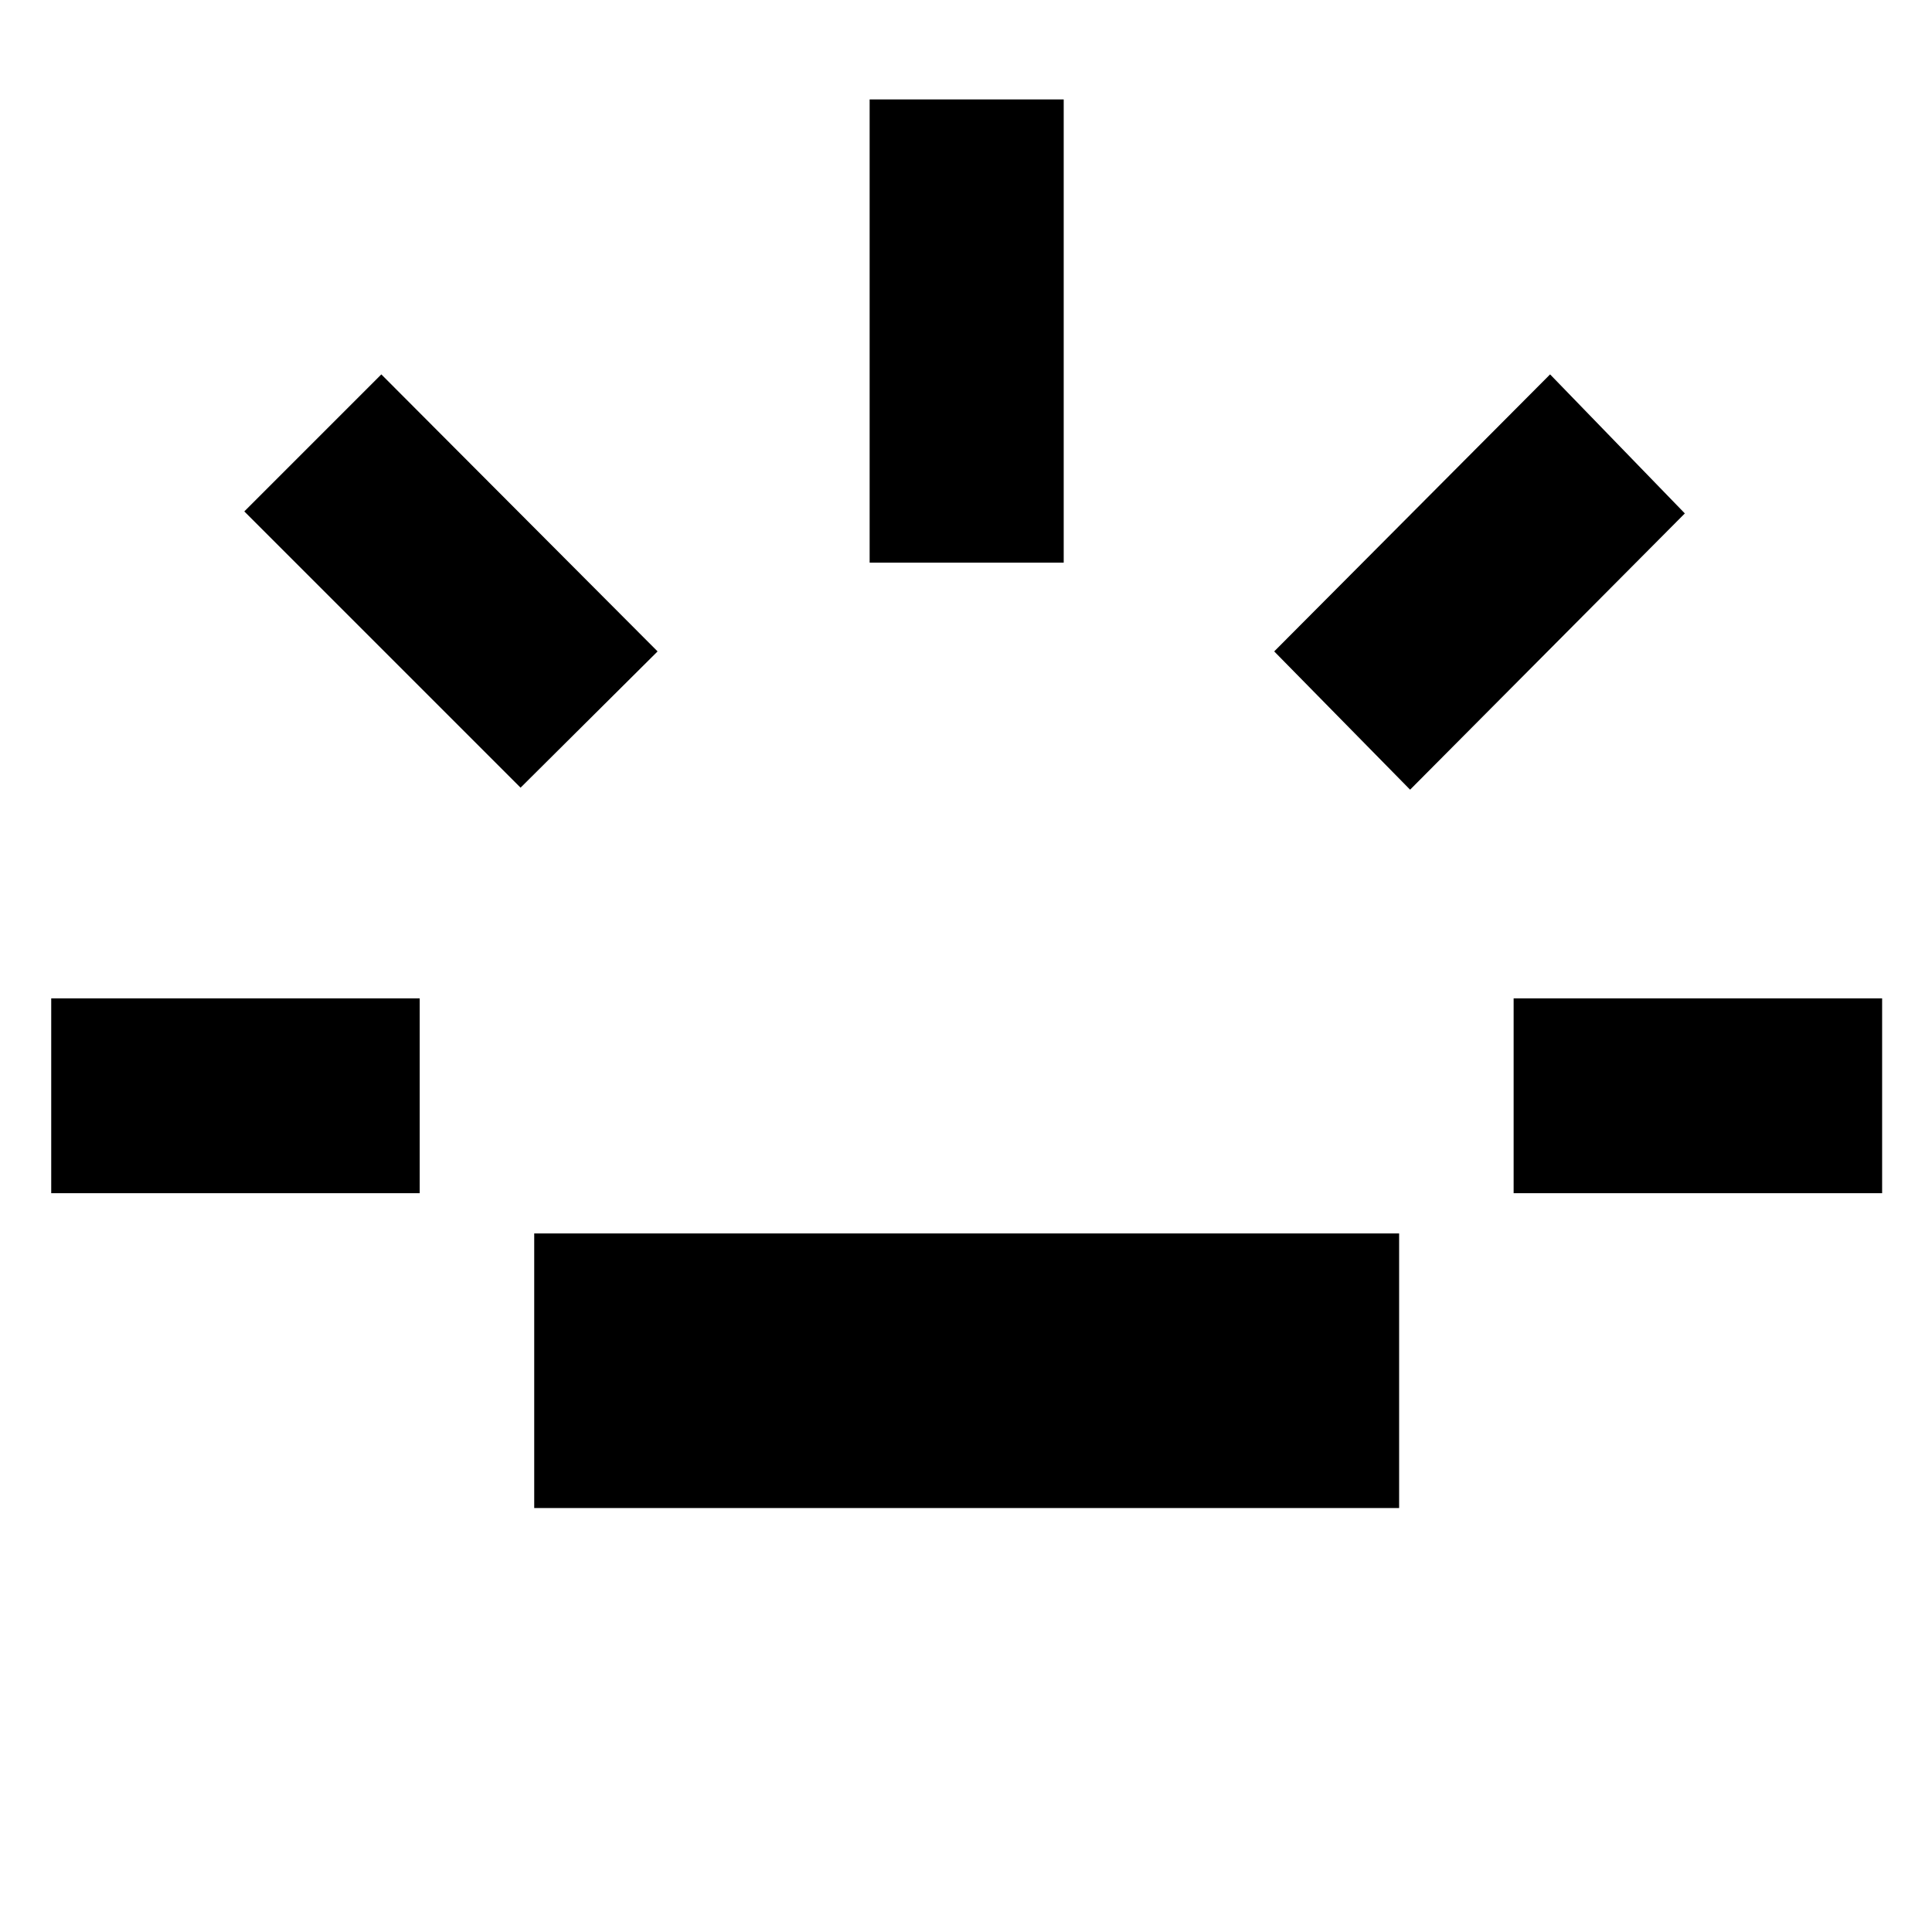 <svg xmlns="http://www.w3.org/2000/svg" height="40" viewBox="0 96 960 960" width="40"><path d="M25.45 688.898v-96.811H208.55v96.811H25.449Zm233.217-201.507L121.391 350.116l68.087-68.087 137.276 137.652-68.087 67.71Zm6.782 357.943V708.899h429.769v136.435H265.449Zm166.667-469.769V145.42h96.435v230.145h-96.435Zm268.551 112.826-67.522-68.71 137.087-137.652 66.956 69.087-136.521 137.275Zm51.449 200.507v-96.811h183.102v96.811H752.116Z"/></svg>